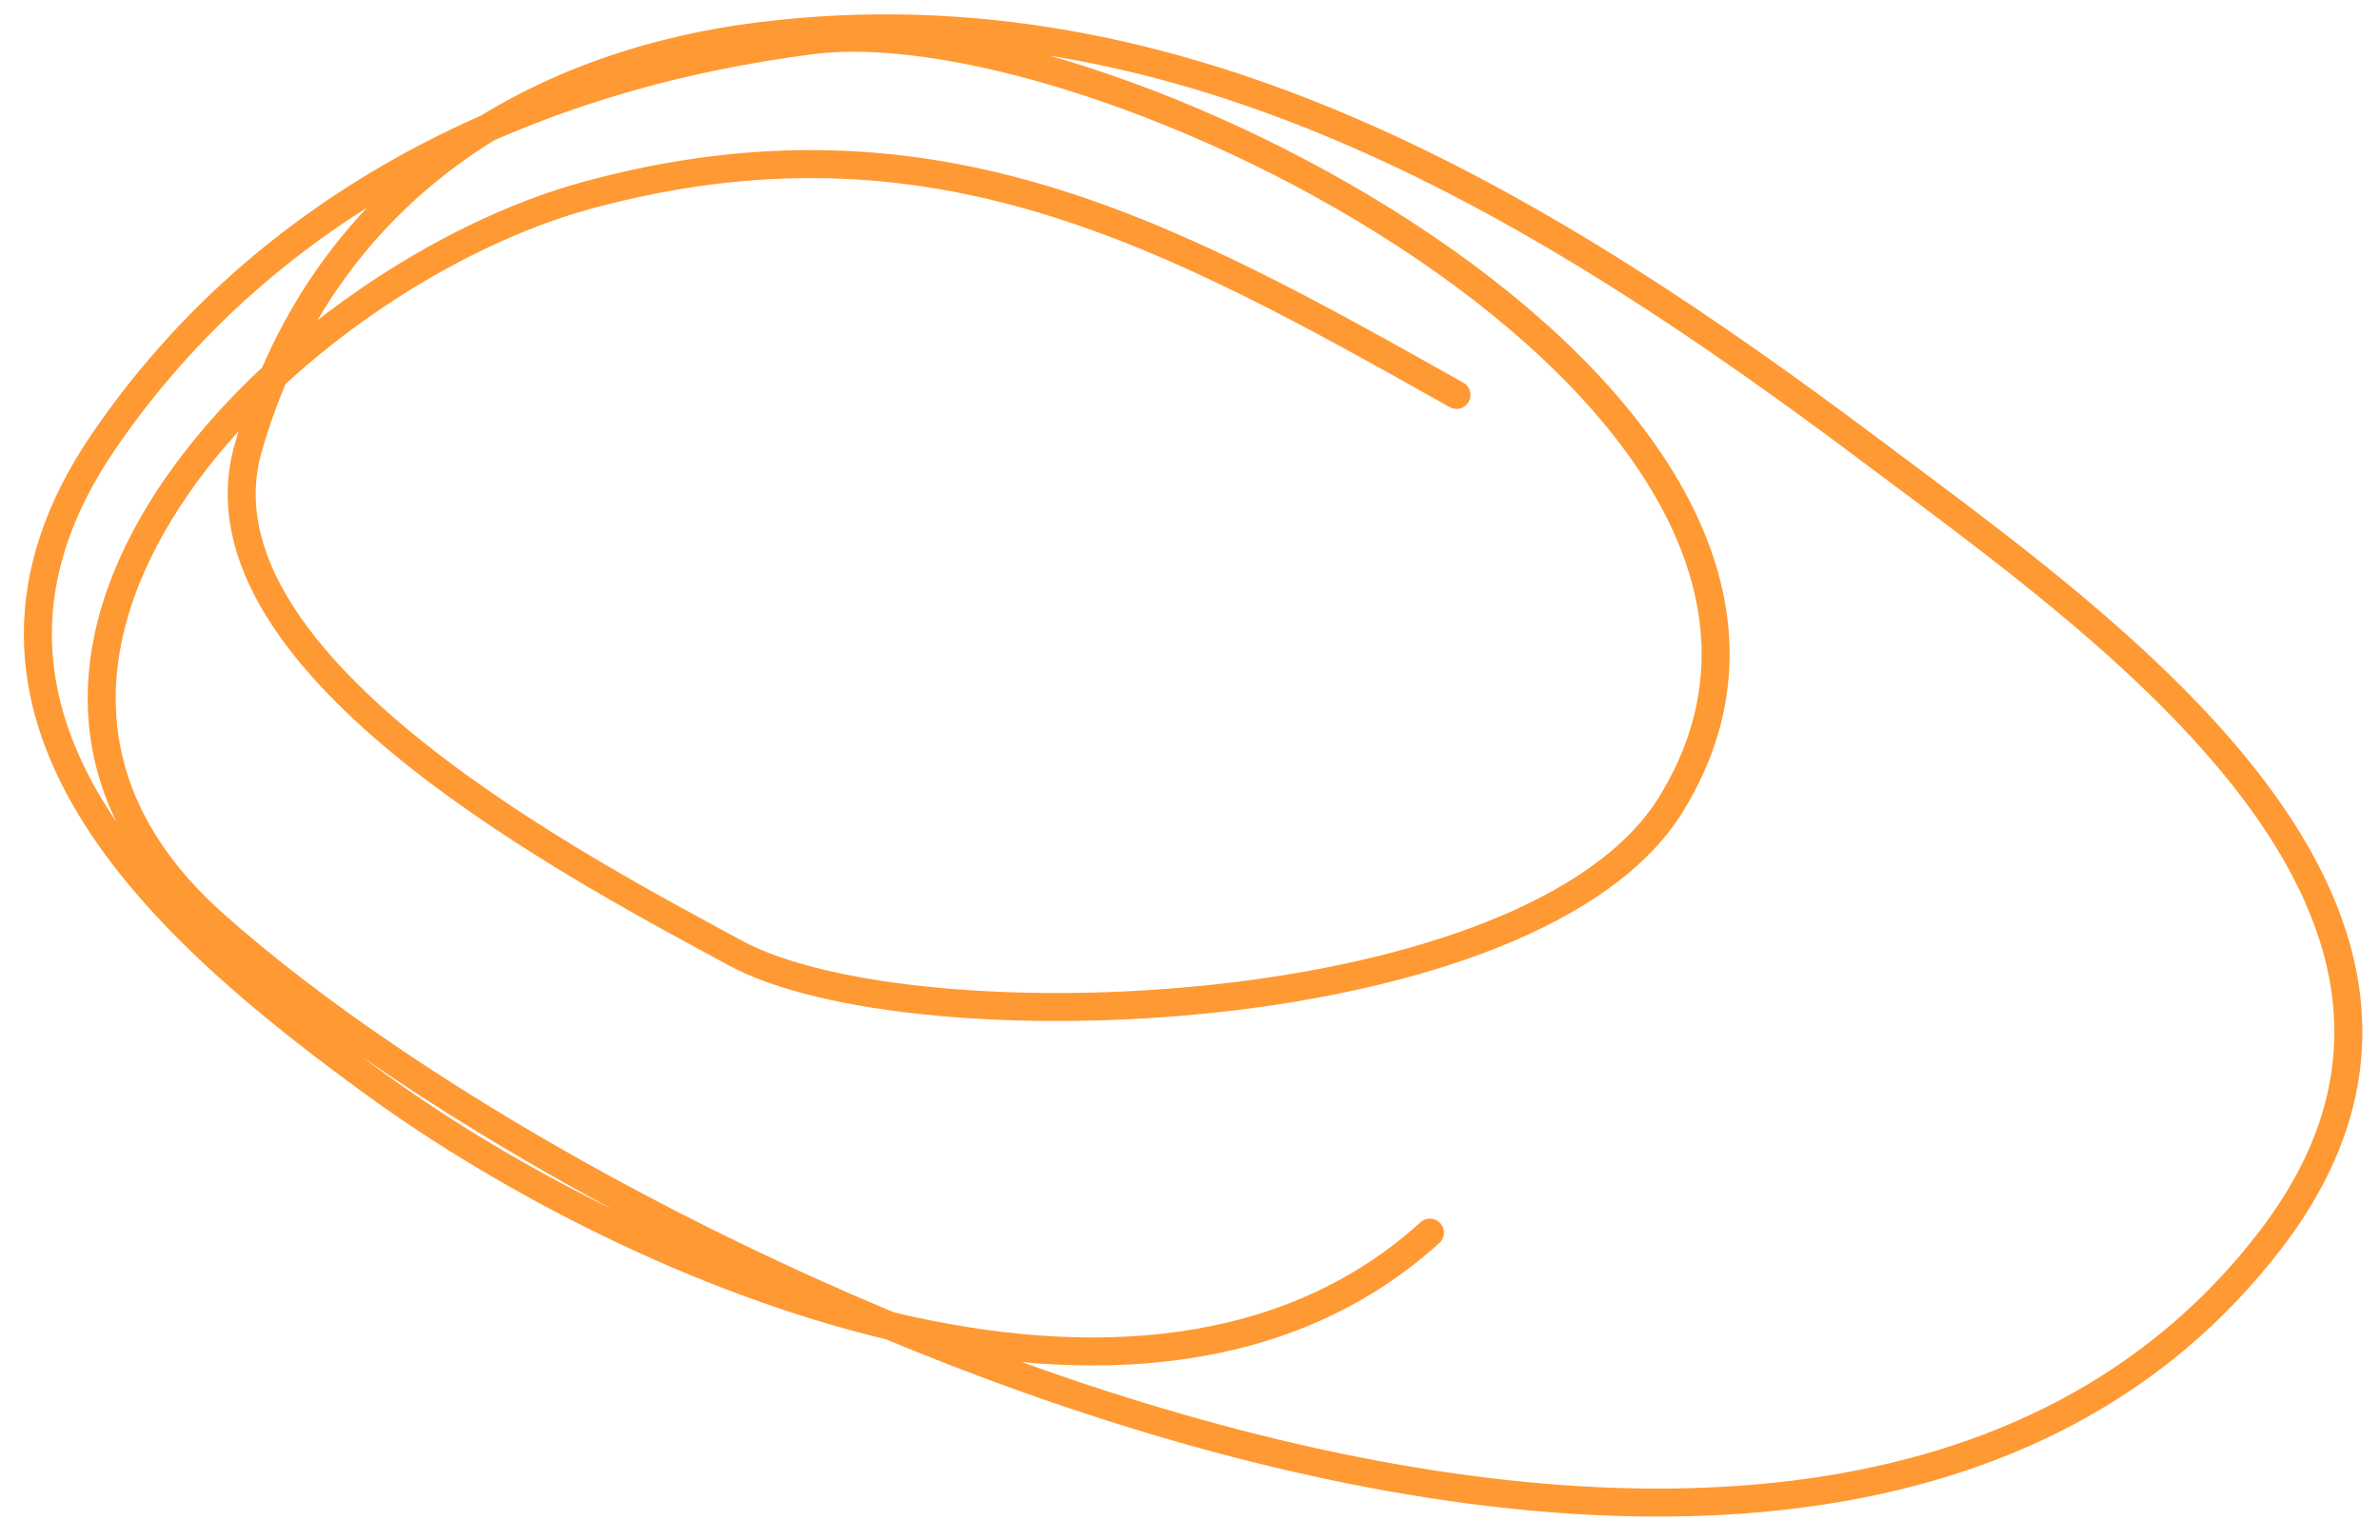 <svg width="85" height="55" viewBox="0 0 85 55" fill="none" xmlns="http://www.w3.org/2000/svg">
<path d="M52.018 14.107C41.825 8.372 33.332 3.637 21.018 6.963C10.598 9.778 -3.269 23.205 7.574 32.947C21.809 45.735 64.75 65.587 81.086 44.295C90.011 32.662 75.355 22.499 66.903 16.156C55.299 7.448 42.325 -0.603 27.152 1.292C18.378 2.388 11.352 7.285 8.862 16.014C6.643 23.796 21.095 31.226 26.239 34.032C32.596 37.5 54.806 36.662 59.685 28.722C68.268 14.753 39.749 0.064 28.982 1.439C18.854 2.733 9.545 7.225 3.707 15.762C-2.958 25.508 5.876 33.258 13.434 38.745C22.673 45.453 40.835 53.312 51.07 44.032" stroke="#FF8000" stroke-opacity="0.8" stroke-linecap="round"/>
</svg>
